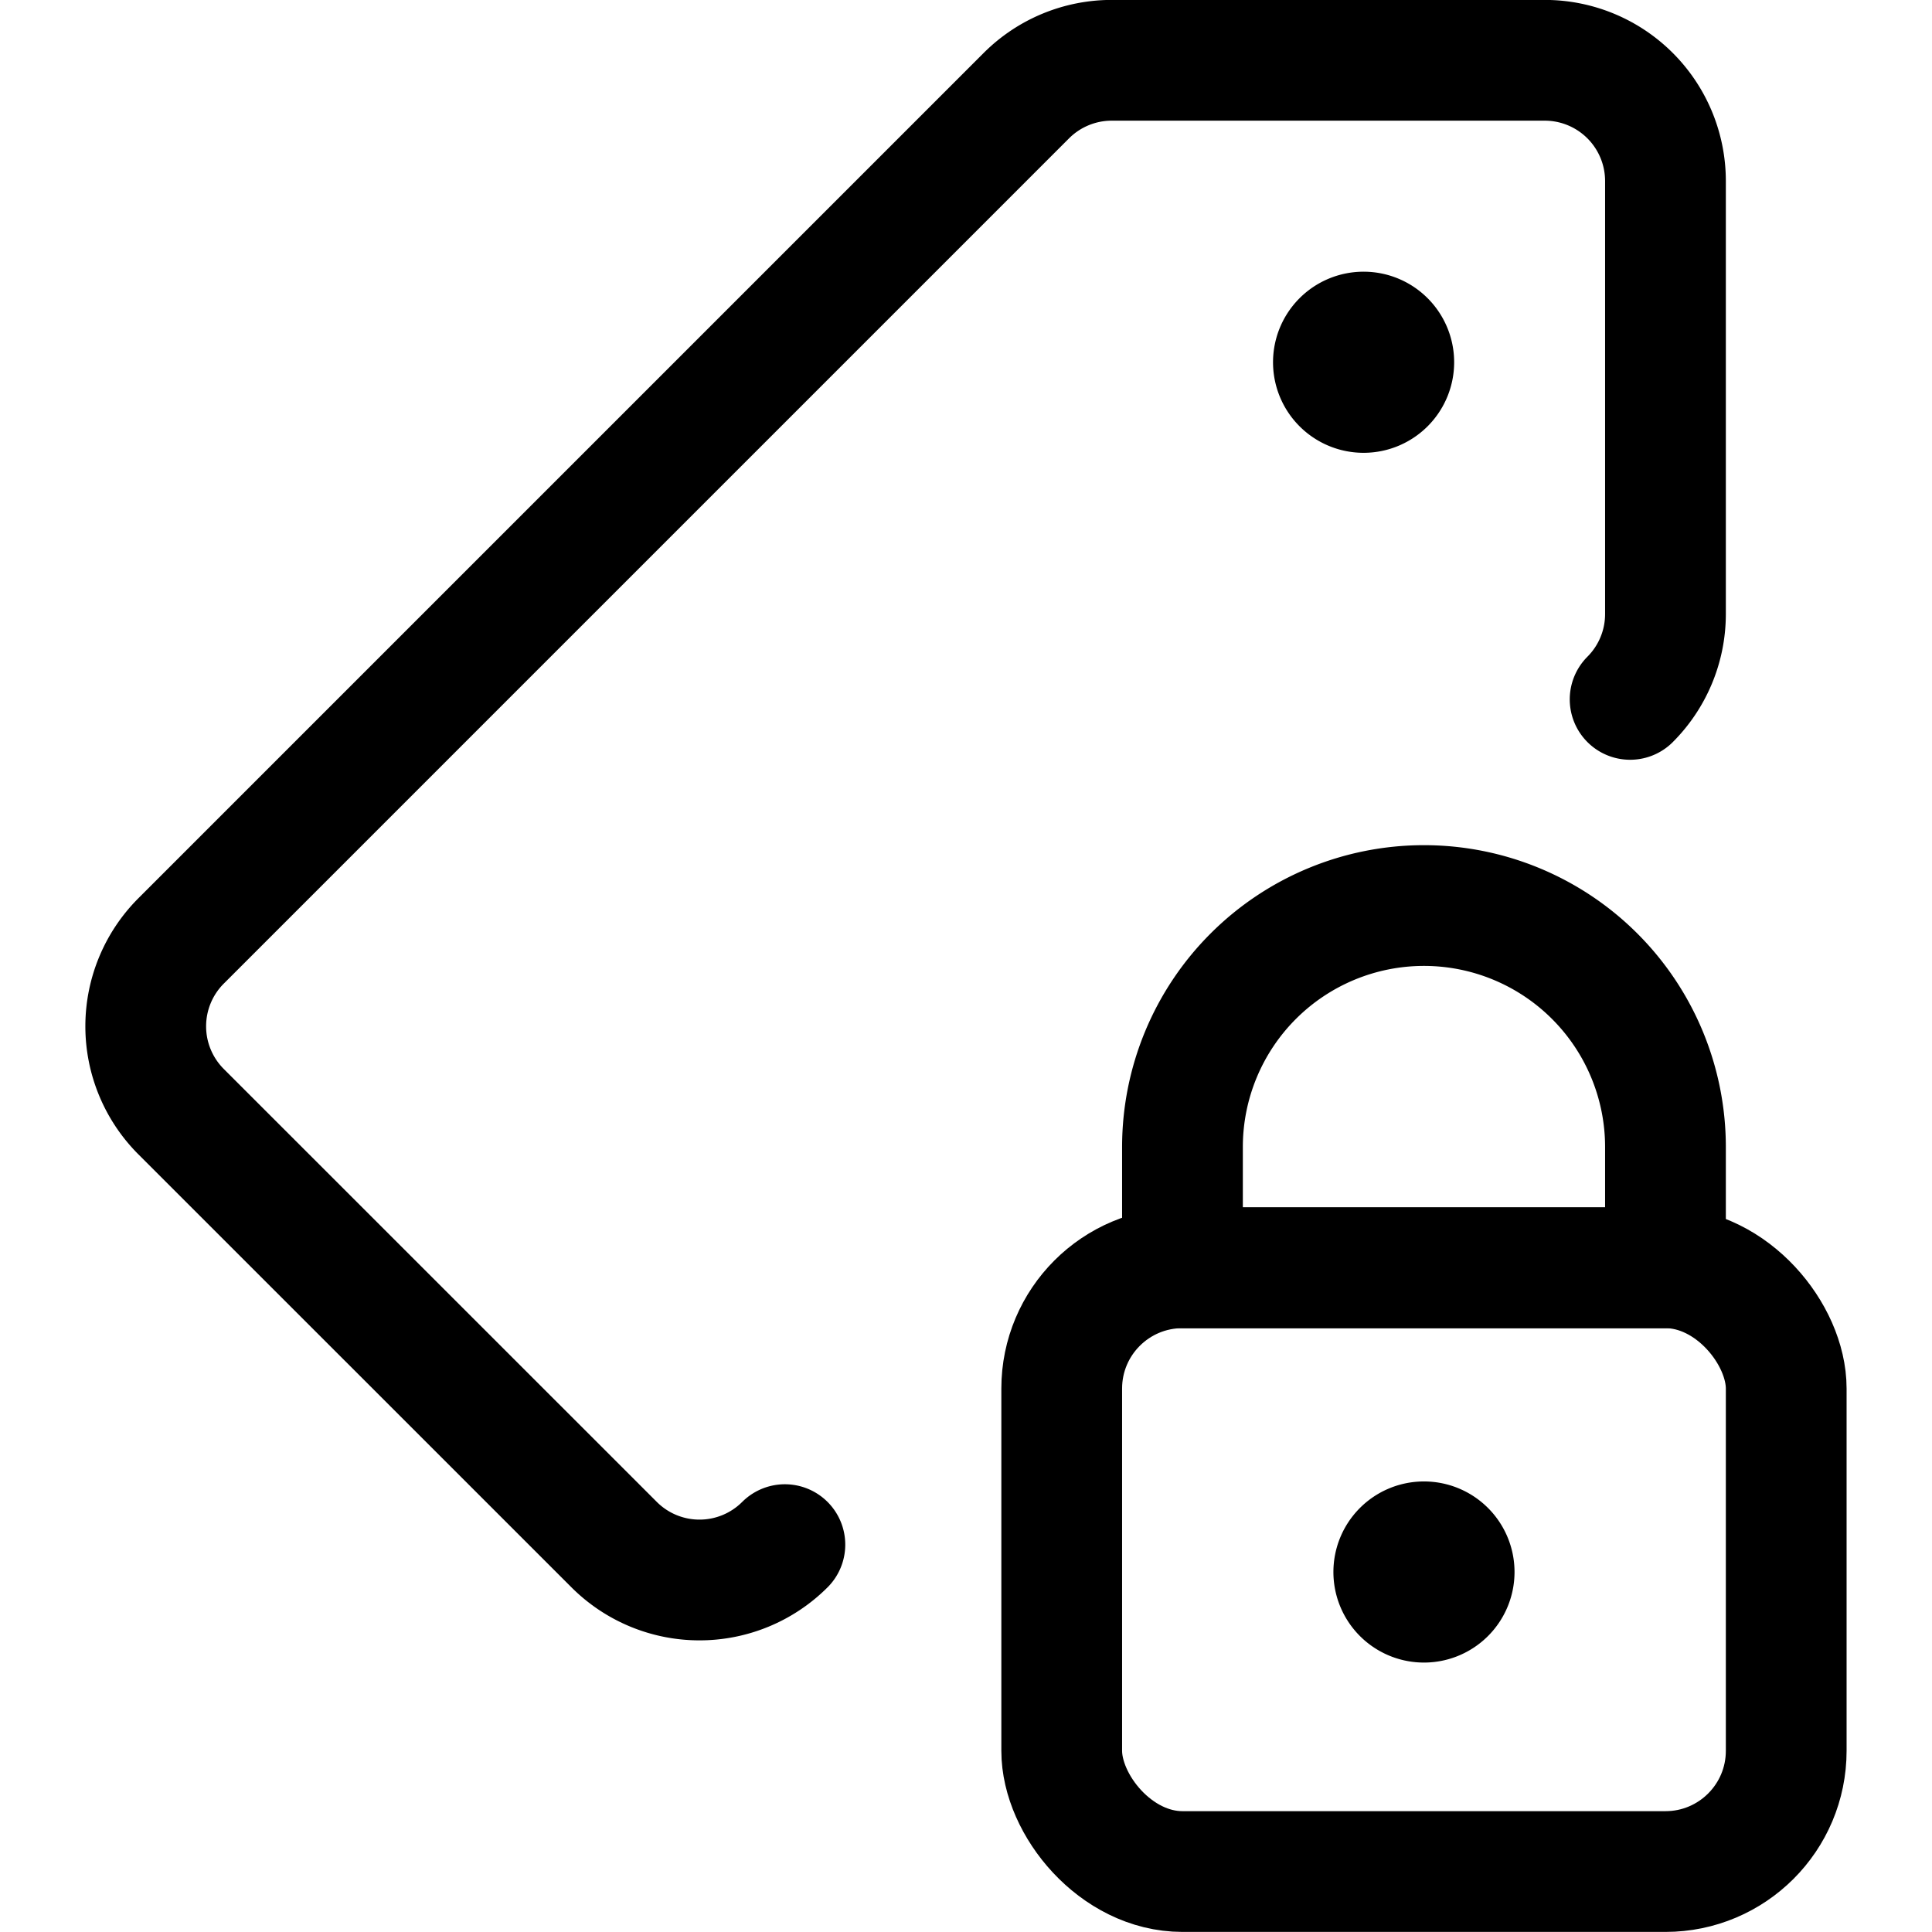 <svg xmlns="http://www.w3.org/2000/svg" width="24" height="24" viewBox="0 0 24 24"><defs><style>.a{fill:none;stroke:#000;stroke-linecap:round;stroke-linejoin:round;stroke-width:1.5px}</style></defs><path d="M9.75 19.188a1.5 1.5 0 0 1-2.121 0L2.25 13.81a1.5 1.5 0 0 1 0-2.122l10.5-10.5a1.5 1.5 0 0 1 1.061-.439h5.378a1.5 1.5 0 0 1 1.5 1.5v5.379a1.5 1.5 0 0 1-.439 1.06" class="a"/><path d="M17.314 4.5a.375.375 0 0 0-.375-.375.375.375 0 1 0 .375.375" class="a"/><rect width="9" height="7.5" x="13.189" y="15.749" class="a" rx="1.5" ry="1.5"/><path d="M17.689 11.249a3 3 0 0 0-3 3v1.5h6v-1.5a3 3 0 0 0-3-3m0 7.904a.375.375 0 1 0 .375.375.375.375 0 0 0-.375-.375" class="a"/></svg>
